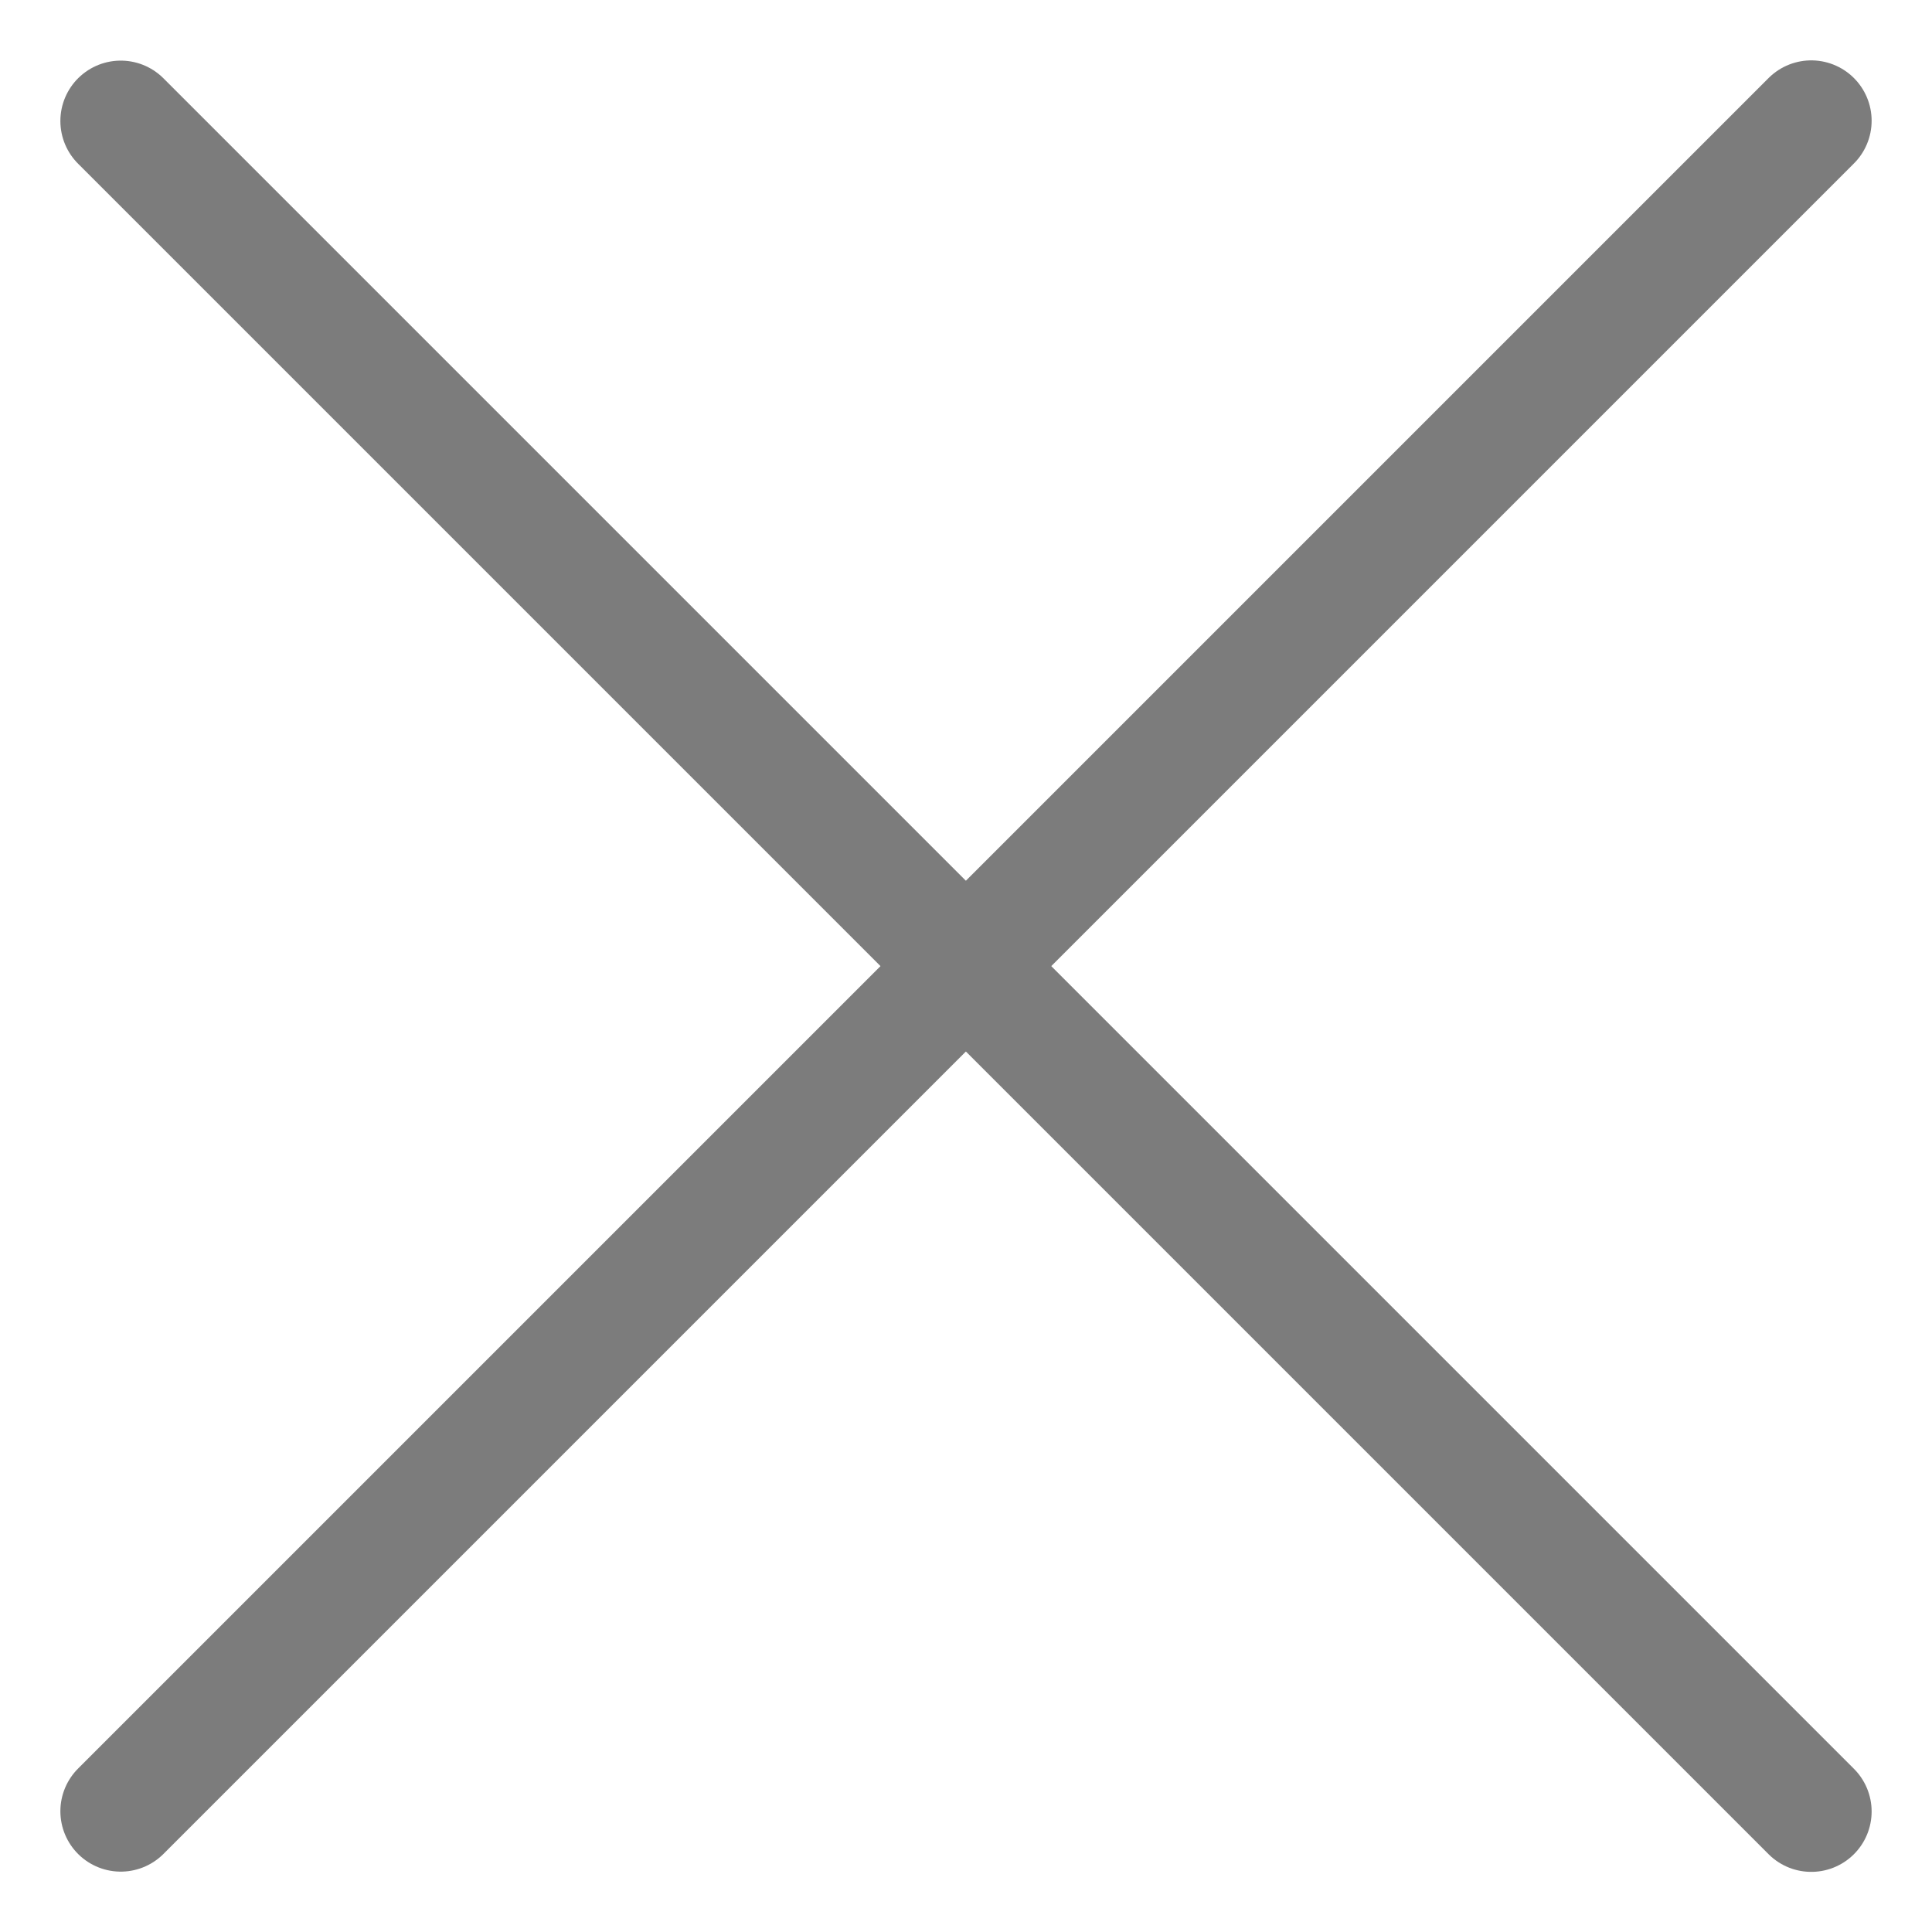 <svg width="16" height="16" viewBox="0 0 16 16" fill="none" xmlns="http://www.w3.org/2000/svg">
<path d="M1 1.002L15 15.002" stroke="#7C7C7C" stroke-linecap="round"/>
<path d="M1 15L15 1" stroke="#7C7C7C" stroke-linecap="round"/>
</svg>

